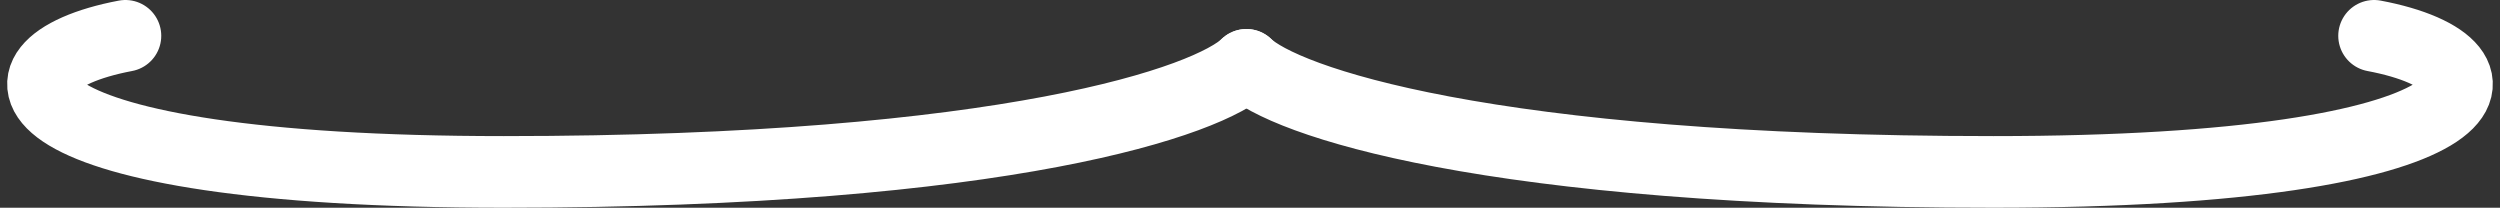 <svg width="349" height="29" viewBox="0 0 349 29" fill="none" xmlns="http://www.w3.org/2000/svg">
    <rect x="0" y="0" width="349" height="29" fill="#333333" stroke="none"/>
    <path d="M17.511 5C-3.919 9.053 -0.232 24 70.338 24C140.908 24 168.85 14.036 174 9.053" stroke="white" stroke-width="10" stroke-linecap="round" stroke-linejoin="round"/>
    <path d="M331.421 5C352.978 9.053 349.269 24 278.279 24C207.289 24 179.181 14.036 174 9.053" stroke="white" stroke-width="10" stroke-linecap="round" stroke-linejoin="round"/>
</svg>
